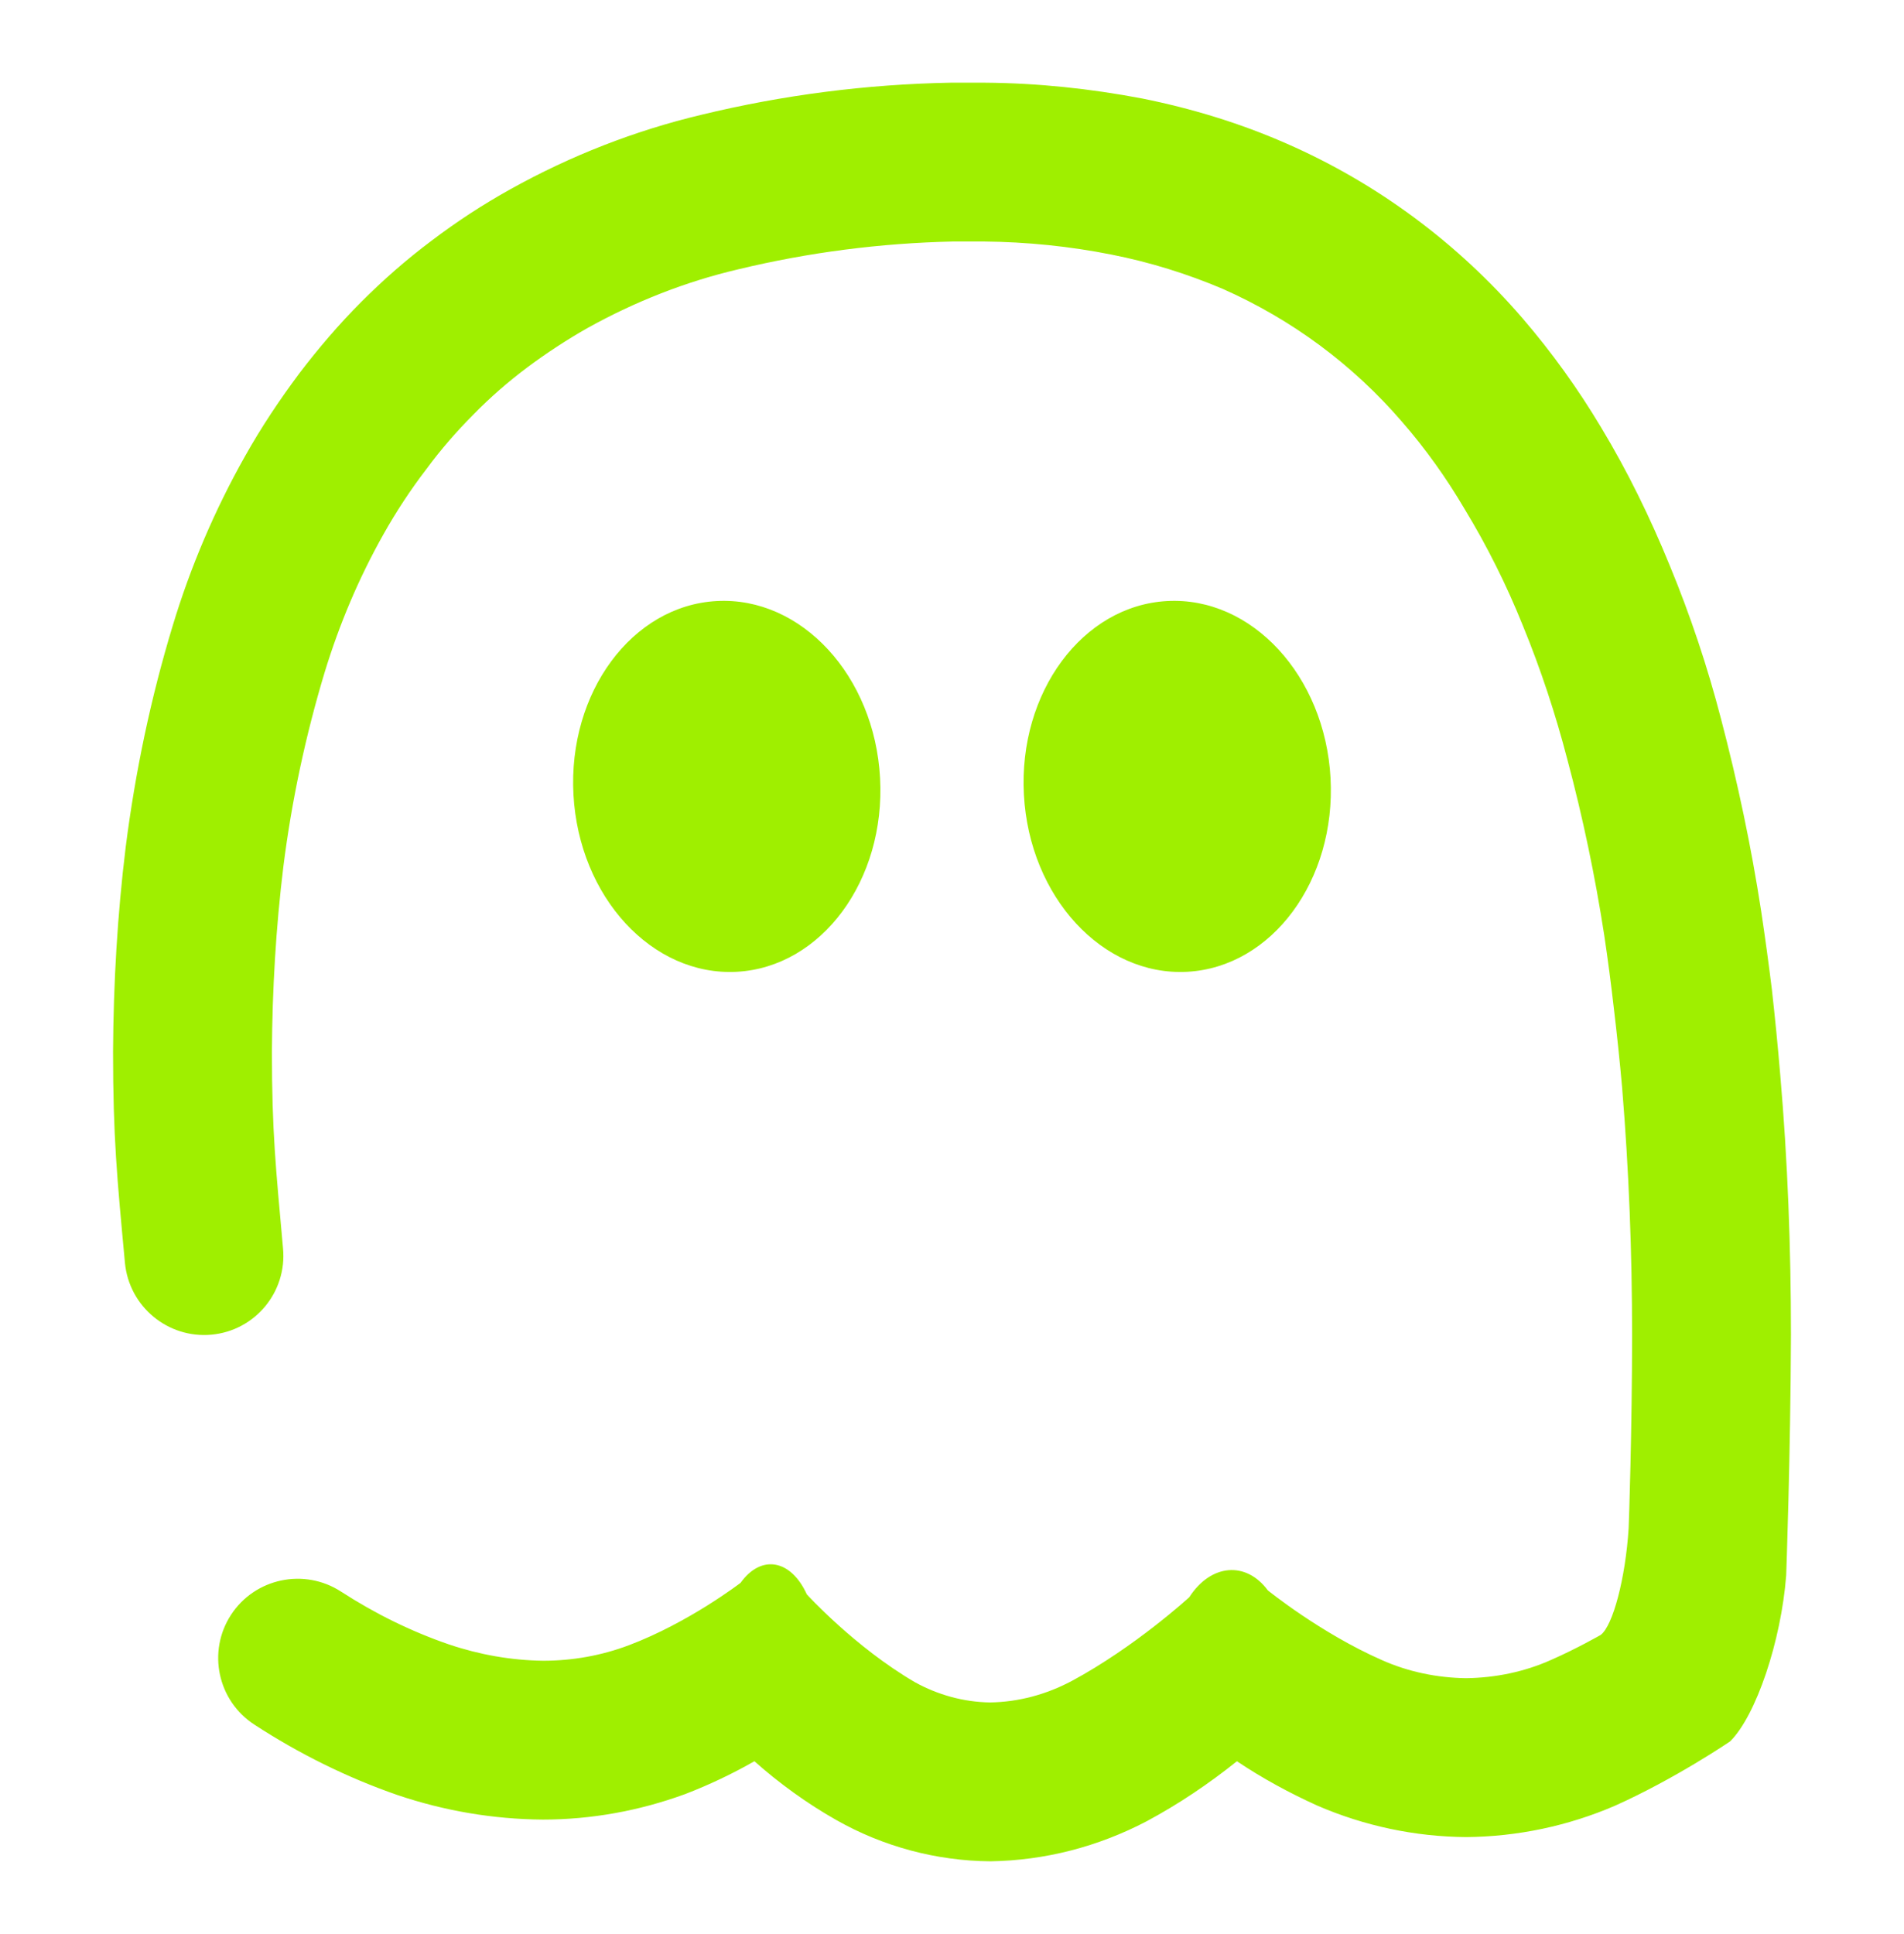 <svg width="64" height="65" viewBox="0 0 64 65" fill="none" xmlns="http://www.w3.org/2000/svg">
<path fill-rule="evenodd" clip-rule="evenodd" d="M9.513 41.952C9.653 43.419 8.577 44.719 7.11 44.856C5.644 44.992 4.34 43.912 4.2 42.445C3.933 39.576 3.8 38.22 3.8 35.336C3.813 33.04 3.946 30.744 4.226 28.461C4.548 25.939 5.068 23.456 5.802 21.04C6.402 19.051 7.217 17.141 8.232 15.34C8.778 14.365 9.393 13.444 10.061 12.549C10.701 11.708 11.396 10.895 12.143 10.147C12.877 9.412 13.665 8.719 14.505 8.091C15.347 7.451 16.228 6.876 17.163 6.356C19.178 5.235 21.328 4.393 23.57 3.859C26.32 3.192 29.122 2.832 31.953 2.779C31.966 2.779 31.98 2.779 31.993 2.779H33.075C33.088 2.779 33.101 2.779 33.101 2.779C34.891 2.792 36.652 2.979 38.401 3.312C40.056 3.645 41.685 4.14 43.233 4.82C46.291 6.155 49 8.171 51.176 10.695C52.164 11.843 53.045 13.071 53.819 14.365C54.713 15.847 55.474 17.408 56.128 19.011C56.822 20.692 57.397 22.415 57.85 24.163C58.41 26.299 58.865 28.448 59.199 30.624C59.332 31.505 59.452 32.387 59.559 33.255C59.666 34.215 59.76 35.163 59.84 36.124C60.093 39.035 60.2 41.957 60.2 44.868C60.187 48.912 60.04 52.944 60.04 52.944C59.87 55.161 59.026 57.661 58.157 58.524C58.157 58.524 56.316 59.779 54.286 60.687C52.711 61.367 51.002 61.728 49.28 61.741C47.559 61.728 45.862 61.367 44.288 60.687C43.34 60.259 42.432 59.765 41.577 59.192C40.63 59.952 39.616 60.633 38.548 61.207C36.919 62.061 35.13 62.528 33.288 62.555C31.473 62.541 29.684 62.061 28.109 61.167C27.121 60.607 26.2 59.939 25.358 59.192C24.61 59.619 23.824 59.992 23.023 60.299C21.488 60.86 19.872 61.153 18.244 61.153C16.575 61.14 14.933 60.86 13.357 60.327C11.662 59.739 10.048 58.937 8.552 57.963C7.314 57.16 6.961 55.507 7.765 54.272C8.568 53.039 10.224 52.688 11.463 53.491C12.597 54.225 13.812 54.827 15.093 55.267C16.121 55.613 17.189 55.801 18.257 55.815C19.245 55.815 20.22 55.64 21.14 55.293C23.156 54.532 24.892 53.197 24.892 53.197C25.584 52.232 26.582 52.405 27.121 53.585C27.121 53.585 28.736 55.36 30.752 56.535C31.526 56.963 32.393 57.203 33.275 57.216C34.236 57.203 35.17 56.949 36.025 56.495C38.16 55.347 39.976 53.679 39.976 53.679C40.699 52.559 41.883 52.456 42.618 53.451C42.618 53.451 44.381 54.88 46.437 55.787C47.332 56.188 48.305 56.388 49.28 56.401C50.268 56.388 51.242 56.188 52.137 55.787C52.992 55.413 53.805 54.947 53.805 54.947C54.218 54.637 54.639 53.032 54.744 51.364C54.753 51.208 54.86 48.045 54.86 44.868C54.86 42.091 54.753 39.328 54.526 36.564C54.447 35.671 54.353 34.776 54.246 33.881C54.153 33.067 54.047 32.253 53.925 31.439C53.618 29.449 53.205 27.473 52.684 25.525C52.284 23.989 51.791 22.495 51.189 21.027C50.642 19.664 49.988 18.356 49.227 17.101C48.613 16.06 47.919 15.085 47.13 14.179C45.476 12.256 43.42 10.735 41.097 9.707C39.896 9.199 38.654 8.812 37.373 8.559C35.959 8.277 34.516 8.131 33.075 8.117H32.033C29.604 8.171 27.188 8.479 24.812 9.052C23.049 9.465 21.355 10.133 19.765 11.015C19.058 11.415 18.364 11.869 17.723 12.349C17.082 12.829 16.481 13.351 15.921 13.924C15.347 14.499 14.813 15.112 14.332 15.767C13.799 16.461 13.317 17.195 12.89 17.956C12.062 19.424 11.409 20.973 10.915 22.588C10.274 24.711 9.806 26.9 9.526 29.116C9.273 31.185 9.153 33.255 9.14 35.336C9.14 38.06 9.273 39.256 9.513 41.952ZM19.276 26.709C19.089 23.271 21.247 20.353 24.09 20.2C26.934 20.045 29.396 22.711 29.582 26.149C29.769 29.588 27.612 32.505 24.768 32.66C21.924 32.815 19.464 30.148 19.276 26.709ZM34.417 26.709C34.23 23.271 36.388 20.353 39.232 20.2C42.076 20.045 44.536 22.711 44.724 26.149C44.91 29.588 42.753 32.505 39.909 32.66C37.065 32.815 34.604 30.148 34.417 26.709Z" fill="#9FEF00"/>
</svg>
